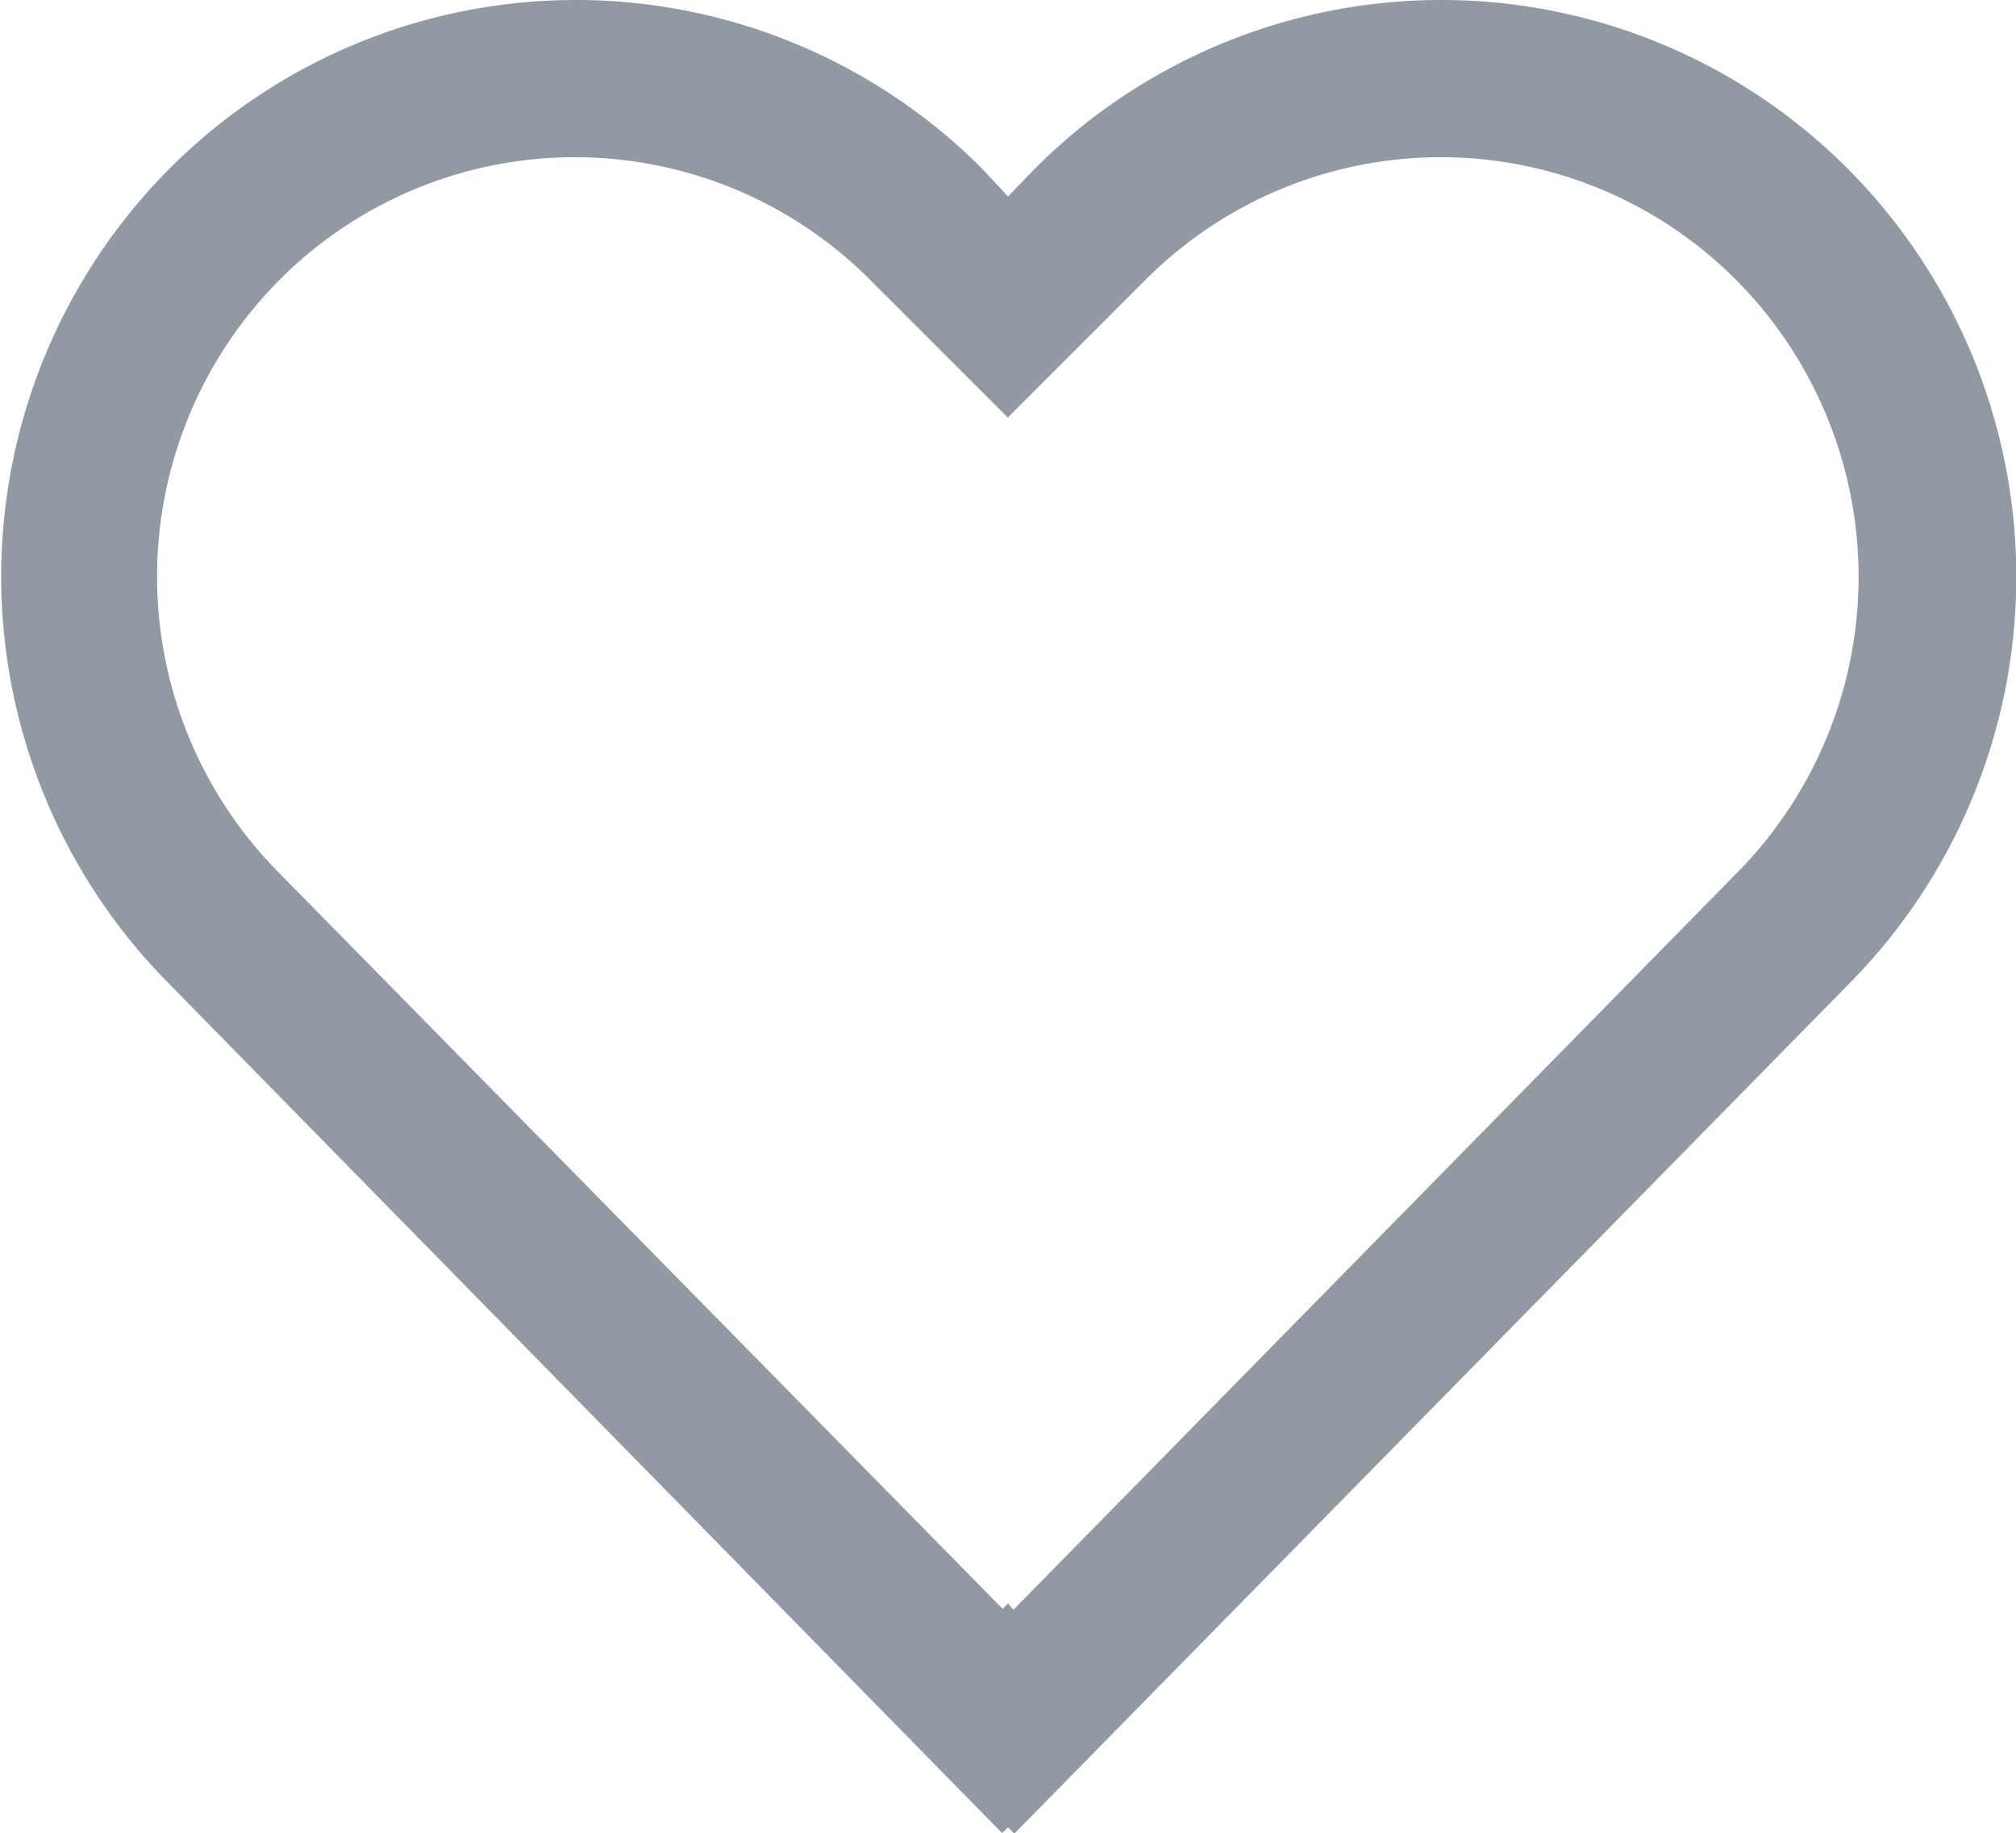 <svg viewBox="0 0 102.6 93.29" xmlns="http://www.w3.org/2000/svg"><path d="m94.05 8.6a29.21 29.21 0 0 0 -41.4 0l-1.35 1.4-1.3-1.4a29.2 29.2 0 0 0 -41.39 0 29.42 29.42 0 0 0 0 41.47l42.39 43.22.3-.29.32.32 42.43-43.2a29.44 29.44 0 0 0 0-41.52zm-42.75 73-.27.28-36.81-37.44a21.41 21.41 0 0 1 0-30.19 21.21 21.21 0 0 1 30.07 0l7 7 7-7a21.21 21.21 0 0 1 30.07 0 21.43 21.43 0 0 1 0 30.21l-36.78 37.46z" fill="#919aa3"/></svg>